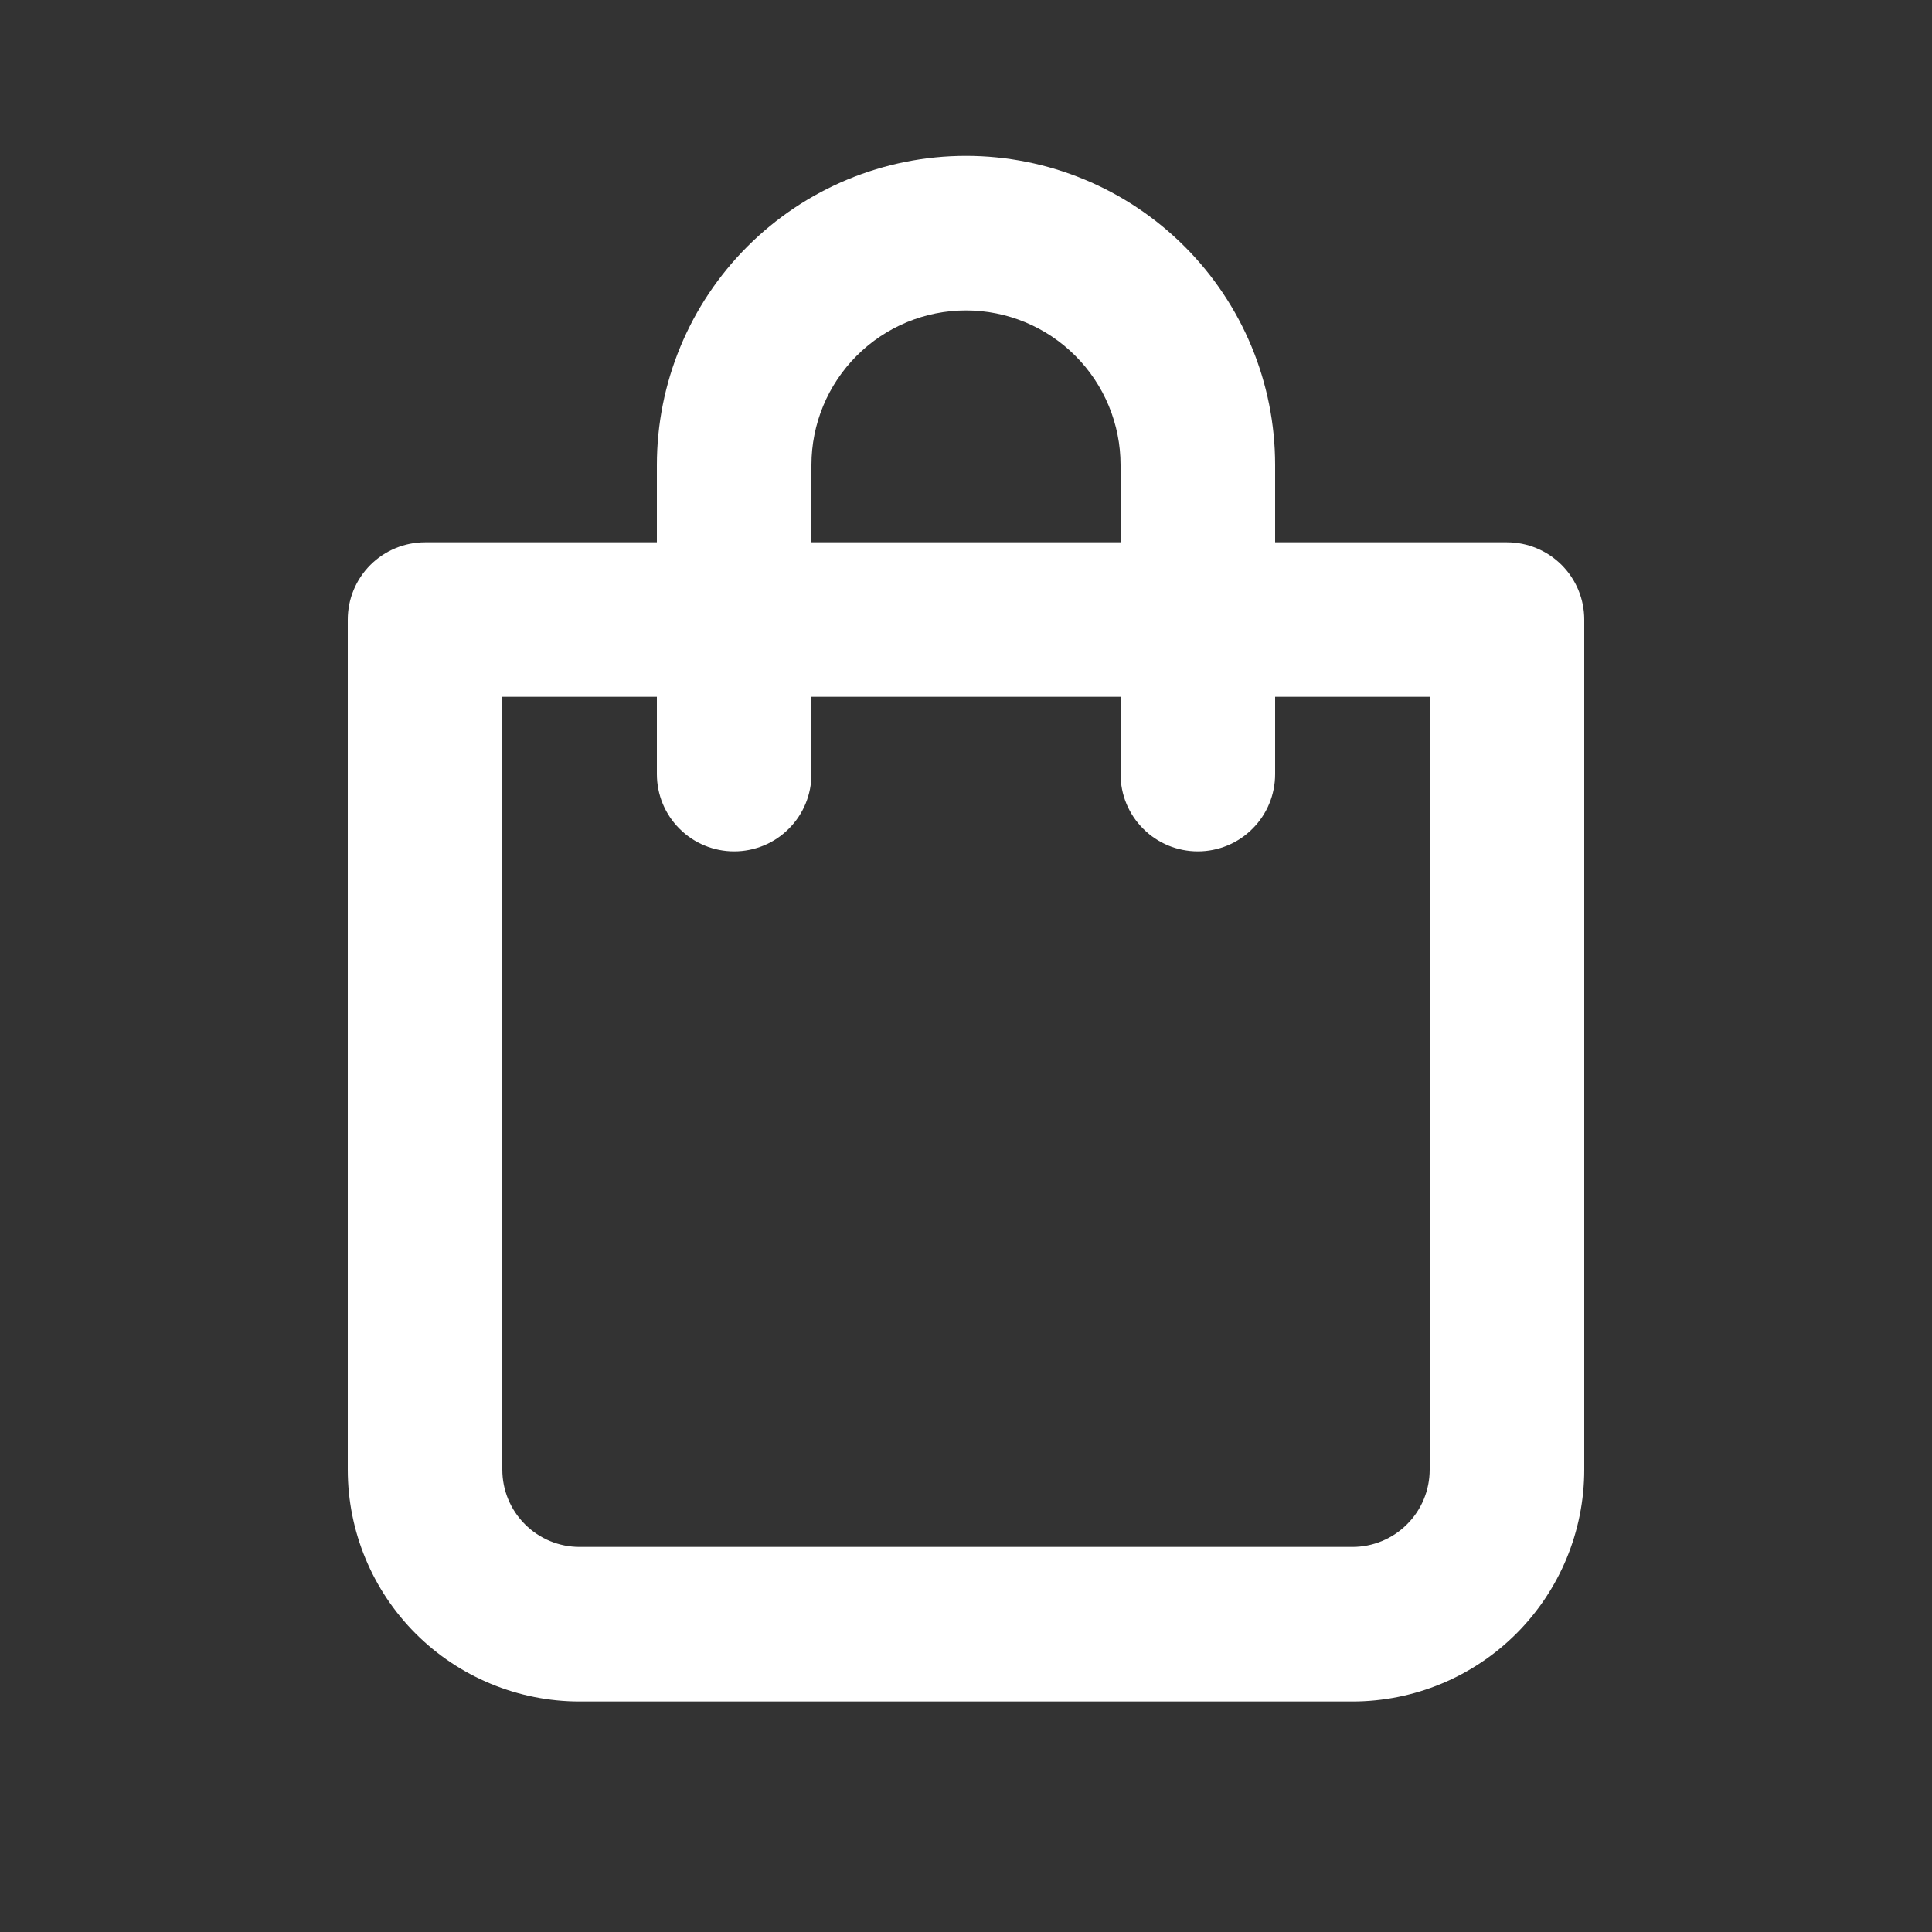 <svg width="25" height="25" viewBox="0 0 25 25" fill="none" xmlns="http://www.w3.org/2000/svg">
<rect x="0" y="0" width="25" height="25" fill="#333333" stroke="none"/>
<path d="M19.5 7.017H16.5V6.017C16.5 4.956 16.079 3.939 15.328 3.189C14.578 2.439 13.561 2.017 12.5 2.017C11.439 2.017 10.422 2.439 9.672 3.189C8.921 3.939 8.5 4.956 8.5 6.017V7.017H5.5C5.235 7.017 4.98 7.123 4.793 7.31C4.605 7.498 4.5 7.752 4.5 8.017V19.017C4.5 19.813 4.816 20.576 5.379 21.139C5.941 21.701 6.704 22.017 7.5 22.017H17.5C18.296 22.017 19.059 21.701 19.621 21.139C20.184 20.576 20.5 19.813 20.5 19.017V8.017C20.5 7.752 20.395 7.498 20.207 7.31C20.02 7.123 19.765 7.017 19.5 7.017ZM10.5 6.017C10.5 5.487 10.711 4.978 11.086 4.603C11.461 4.228 11.97 4.017 12.5 4.017C13.03 4.017 13.539 4.228 13.914 4.603C14.289 4.978 14.5 5.487 14.5 6.017V7.017H10.5V6.017ZM18.5 19.017C18.5 19.283 18.395 19.537 18.207 19.724C18.02 19.912 17.765 20.017 17.5 20.017H7.5C7.235 20.017 6.98 19.912 6.793 19.724C6.605 19.537 6.5 19.283 6.5 19.017V9.017H8.5V10.017C8.5 10.283 8.605 10.537 8.793 10.724C8.98 10.912 9.235 11.017 9.5 11.017C9.765 11.017 10.02 10.912 10.207 10.724C10.395 10.537 10.5 10.283 10.5 10.017V9.017H14.5V10.017C14.5 10.283 14.605 10.537 14.793 10.724C14.98 10.912 15.235 11.017 15.5 11.017C15.765 11.017 16.02 10.912 16.207 10.724C16.395 10.537 16.5 10.283 16.5 10.017V9.017H18.5V19.017Z" fill="white"/>
</svg>
